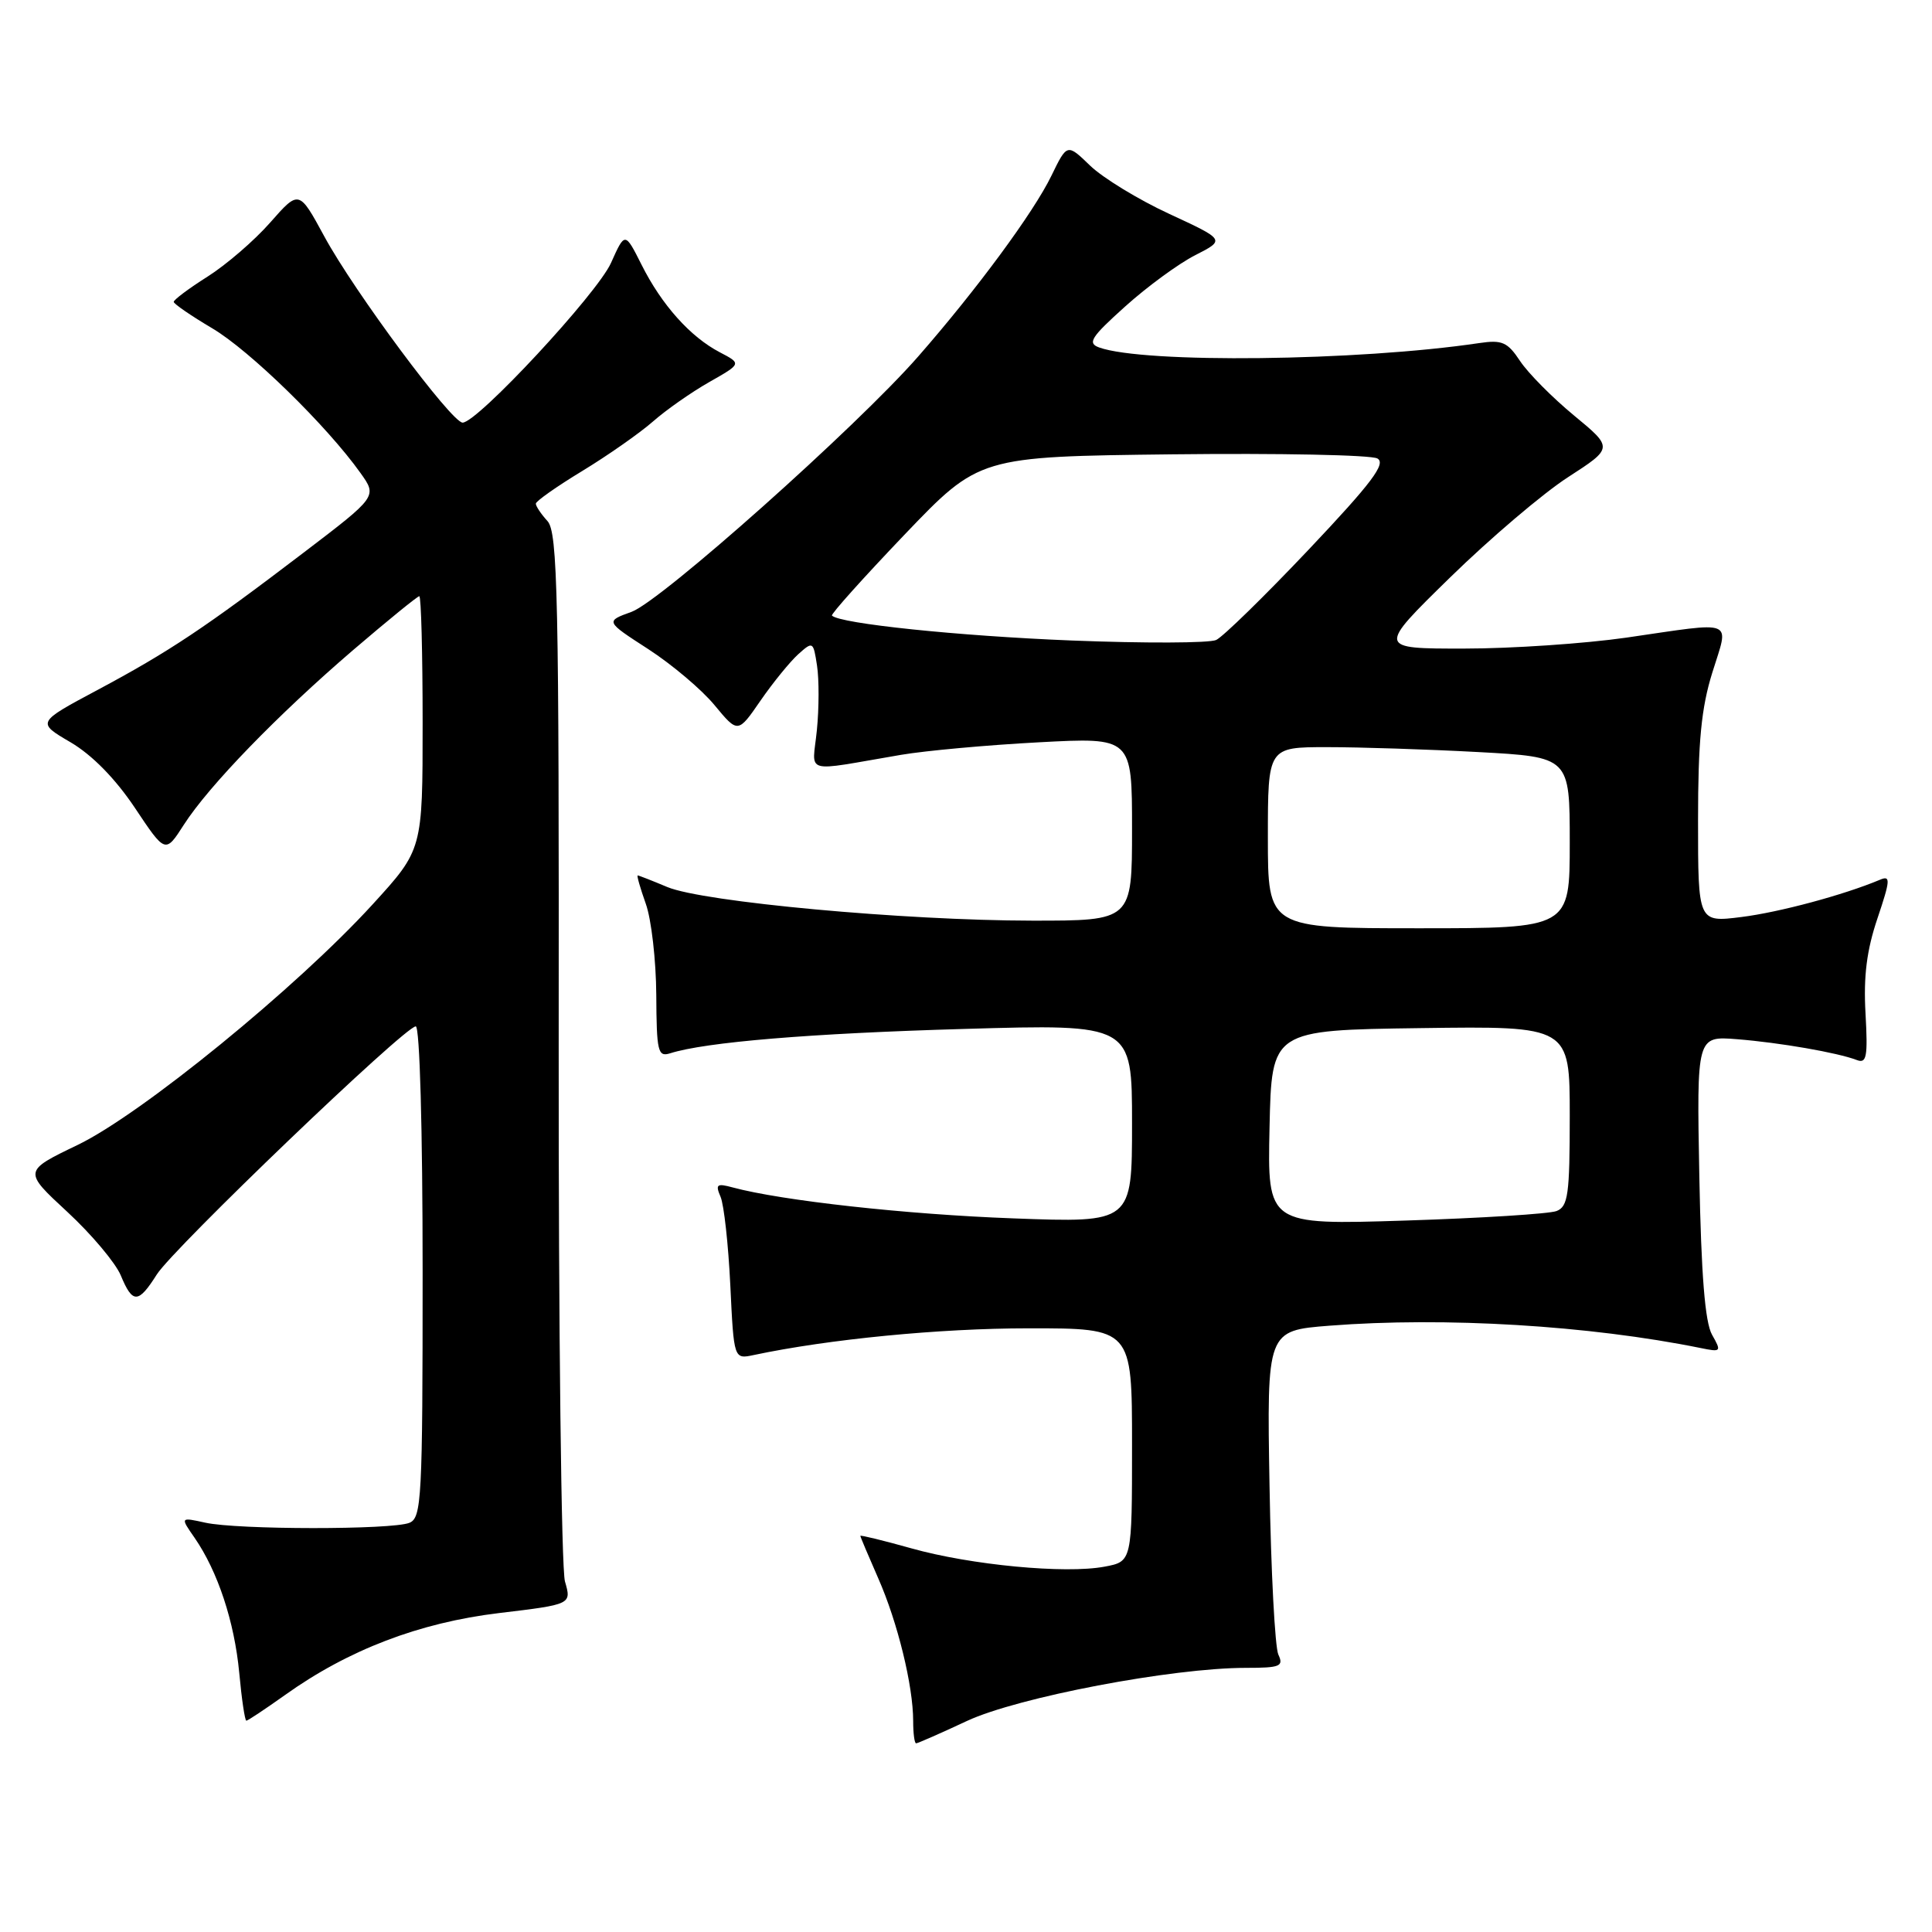 <?xml version="1.0" encoding="UTF-8" standalone="no"?>
<!DOCTYPE svg PUBLIC "-//W3C//DTD SVG 1.1//EN" "http://www.w3.org/Graphics/SVG/1.1/DTD/svg11.dtd" >
<svg xmlns="http://www.w3.org/2000/svg" xmlns:xlink="http://www.w3.org/1999/xlink" version="1.1" viewBox="0 0 256 256">
 <g >
 <path fill="currentColor"
d=" M 128.14 228.03 C 134.89 224.89 155.31 221.00 165.09 221.00 C 169.62 221.00 170.12 220.80 169.39 219.25 C 168.94 218.29 168.41 208.23 168.22 196.90 C 167.86 176.31 167.86 176.31 176.18 175.66 C 191.42 174.47 210.60 175.63 225.34 178.62 C 228.07 179.18 228.13 179.11 226.85 176.85 C 225.92 175.20 225.42 168.92 225.17 155.89 C 224.82 137.28 224.82 137.28 230.16 137.70 C 235.82 138.15 243.49 139.48 246.04 140.46 C 247.34 140.96 247.51 140.04 247.19 134.27 C 246.91 129.37 247.35 125.90 248.77 121.70 C 250.49 116.59 250.53 115.97 249.11 116.57 C 244.33 118.58 235.79 120.88 230.74 121.51 C 225.00 122.23 225.00 122.23 225.00 108.70 C 225.00 98.24 225.43 93.80 226.90 89.09 C 229.12 81.94 230.16 82.36 215.50 84.49 C 210.00 85.28 200.32 85.94 194.00 85.94 C 182.50 85.95 182.50 85.95 192.13 76.53 C 197.43 71.35 204.47 65.36 207.77 63.23 C 213.77 59.35 213.77 59.35 208.56 55.05 C 205.69 52.68 202.48 49.44 201.42 47.84 C 199.75 45.32 199.04 45.01 196.00 45.46 C 179.96 47.85 151.59 48.18 145.64 46.04 C 144.06 45.47 144.55 44.69 149.09 40.61 C 152.01 37.98 156.19 34.92 158.38 33.81 C 162.36 31.78 162.36 31.78 154.93 28.34 C 150.84 26.45 146.13 23.57 144.45 21.95 C 141.40 19.00 141.40 19.00 139.31 23.30 C 136.96 28.14 129.44 38.35 121.67 47.23 C 113.56 56.51 87.58 79.66 83.69 81.07 C 80.20 82.33 80.20 82.33 85.91 86.02 C 89.04 88.05 93.00 91.39 94.69 93.45 C 97.78 97.18 97.78 97.18 100.77 92.84 C 102.42 90.45 104.67 87.69 105.76 86.70 C 107.71 84.95 107.77 84.98 108.26 88.20 C 108.54 90.02 108.53 93.86 108.24 96.75 C 107.65 102.71 106.15 102.27 119.39 100.02 C 122.63 99.47 130.84 98.72 137.64 98.36 C 150.00 97.70 150.00 97.70 150.00 109.85 C 150.00 122.00 150.00 122.00 136.75 121.99 C 119.79 121.97 93.19 119.52 88.43 117.54 C 86.41 116.69 84.64 116.00 84.50 116.00 C 84.35 116.00 84.84 117.69 85.57 119.75 C 86.31 121.81 86.93 127.24 86.96 131.82 C 87.00 139.35 87.17 140.08 88.79 139.57 C 93.46 138.08 107.45 136.92 127.75 136.34 C 150.00 135.69 150.00 135.69 150.00 148.86 C 150.00 162.03 150.00 162.03 134.25 161.44 C 120.07 160.92 103.56 159.09 97.08 157.34 C 94.98 156.77 94.77 156.93 95.48 158.59 C 95.93 159.64 96.51 164.91 96.77 170.30 C 97.24 180.11 97.24 180.11 99.87 179.55 C 109.77 177.45 124.50 176.01 136.25 176.01 C 150.00 176.00 150.00 176.00 150.00 191.45 C 150.00 206.91 150.00 206.91 146.36 207.59 C 141.17 208.57 128.64 207.38 120.75 205.16 C 117.04 204.12 114.00 203.38 114.00 203.51 C 114.00 203.64 115.07 206.17 116.37 209.13 C 118.94 214.96 121.00 223.37 121.00 228.05 C 121.00 229.67 121.17 231.00 121.39 231.00 C 121.60 231.00 124.64 229.67 128.14 228.03 Z  M 37.75 224.61 C 46.14 218.61 55.56 215.01 66.12 213.74 C 75.74 212.59 75.74 212.59 74.86 209.55 C 74.38 207.87 74.00 175.96 74.03 138.62 C 74.08 78.85 73.90 70.54 72.54 69.04 C 71.69 68.11 71.00 67.07 71.00 66.74 C 71.00 66.41 73.77 64.46 77.15 62.41 C 80.54 60.35 84.75 57.40 86.51 55.86 C 88.27 54.31 91.63 51.96 93.99 50.62 C 98.27 48.19 98.27 48.19 95.38 46.68 C 91.47 44.64 87.67 40.39 85.02 35.10 C 82.81 30.71 82.81 30.71 80.96 34.84 C 79.13 38.92 63.26 56.00 61.30 56.00 C 59.84 56.00 46.91 38.60 42.97 31.32 C 39.62 25.15 39.62 25.15 35.80 29.49 C 33.70 31.88 29.96 35.10 27.49 36.66 C 25.02 38.22 23.01 39.73 23.02 40.00 C 23.03 40.27 25.33 41.85 28.12 43.50 C 33.07 46.42 43.32 56.42 47.77 62.68 C 49.99 65.79 49.99 65.79 40.24 73.22 C 27.17 83.18 22.39 86.37 12.89 91.44 C 4.86 95.73 4.86 95.73 9.34 98.35 C 12.20 100.03 15.28 103.17 17.87 107.04 C 21.91 113.10 21.91 113.10 24.35 109.30 C 27.67 104.12 36.82 94.69 46.81 86.12 C 51.39 82.20 55.32 79.00 55.56 79.00 C 55.80 79.00 56.00 86.56 56.00 95.79 C 56.00 112.58 56.00 112.58 49.37 119.84 C 39.33 130.84 18.72 147.65 10.29 151.71 C 3.08 155.18 3.08 155.18 8.92 160.58 C 12.13 163.55 15.31 167.34 16.00 168.99 C 17.57 172.78 18.32 172.76 20.78 168.87 C 23.00 165.38 53.65 136.00 55.09 136.00 C 55.62 136.00 56.00 149.59 56.00 168.53 C 56.00 198.57 55.87 201.12 54.25 201.78 C 51.96 202.72 31.44 202.71 27.19 201.76 C 23.88 201.03 23.88 201.03 25.78 203.76 C 28.86 208.22 31.06 214.88 31.70 221.65 C 32.02 225.14 32.45 228.00 32.64 228.00 C 32.84 228.00 35.13 226.47 37.75 224.61 Z  M 168.22 149.40 C 168.50 136.50 168.50 136.50 188.25 136.23 C 208.00 135.96 208.00 135.96 208.00 147.87 C 208.00 158.29 207.78 159.87 206.25 160.47 C 205.29 160.84 196.27 161.41 186.22 161.73 C 167.94 162.31 167.94 162.31 168.22 149.40 Z  M 168.00 111.00 C 168.00 99.00 168.00 99.00 175.84 99.00 C 180.16 99.00 189.16 99.29 195.84 99.65 C 208.00 100.31 208.00 100.31 208.00 111.65 C 208.00 123.00 208.00 123.00 188.00 123.00 C 168.00 123.00 168.00 123.00 168.00 111.00 Z  M 142.00 84.87 C 126.97 84.27 111.31 82.64 110.24 81.57 C 110.06 81.39 114.38 76.58 119.83 70.87 C 129.75 60.50 129.75 60.50 155.38 60.20 C 169.47 60.04 181.68 60.28 182.51 60.75 C 183.70 61.41 181.78 63.97 173.41 72.82 C 167.57 78.99 162.05 84.38 161.15 84.80 C 160.24 85.22 151.62 85.25 142.00 84.87 Z "/>
</g>
</svg>